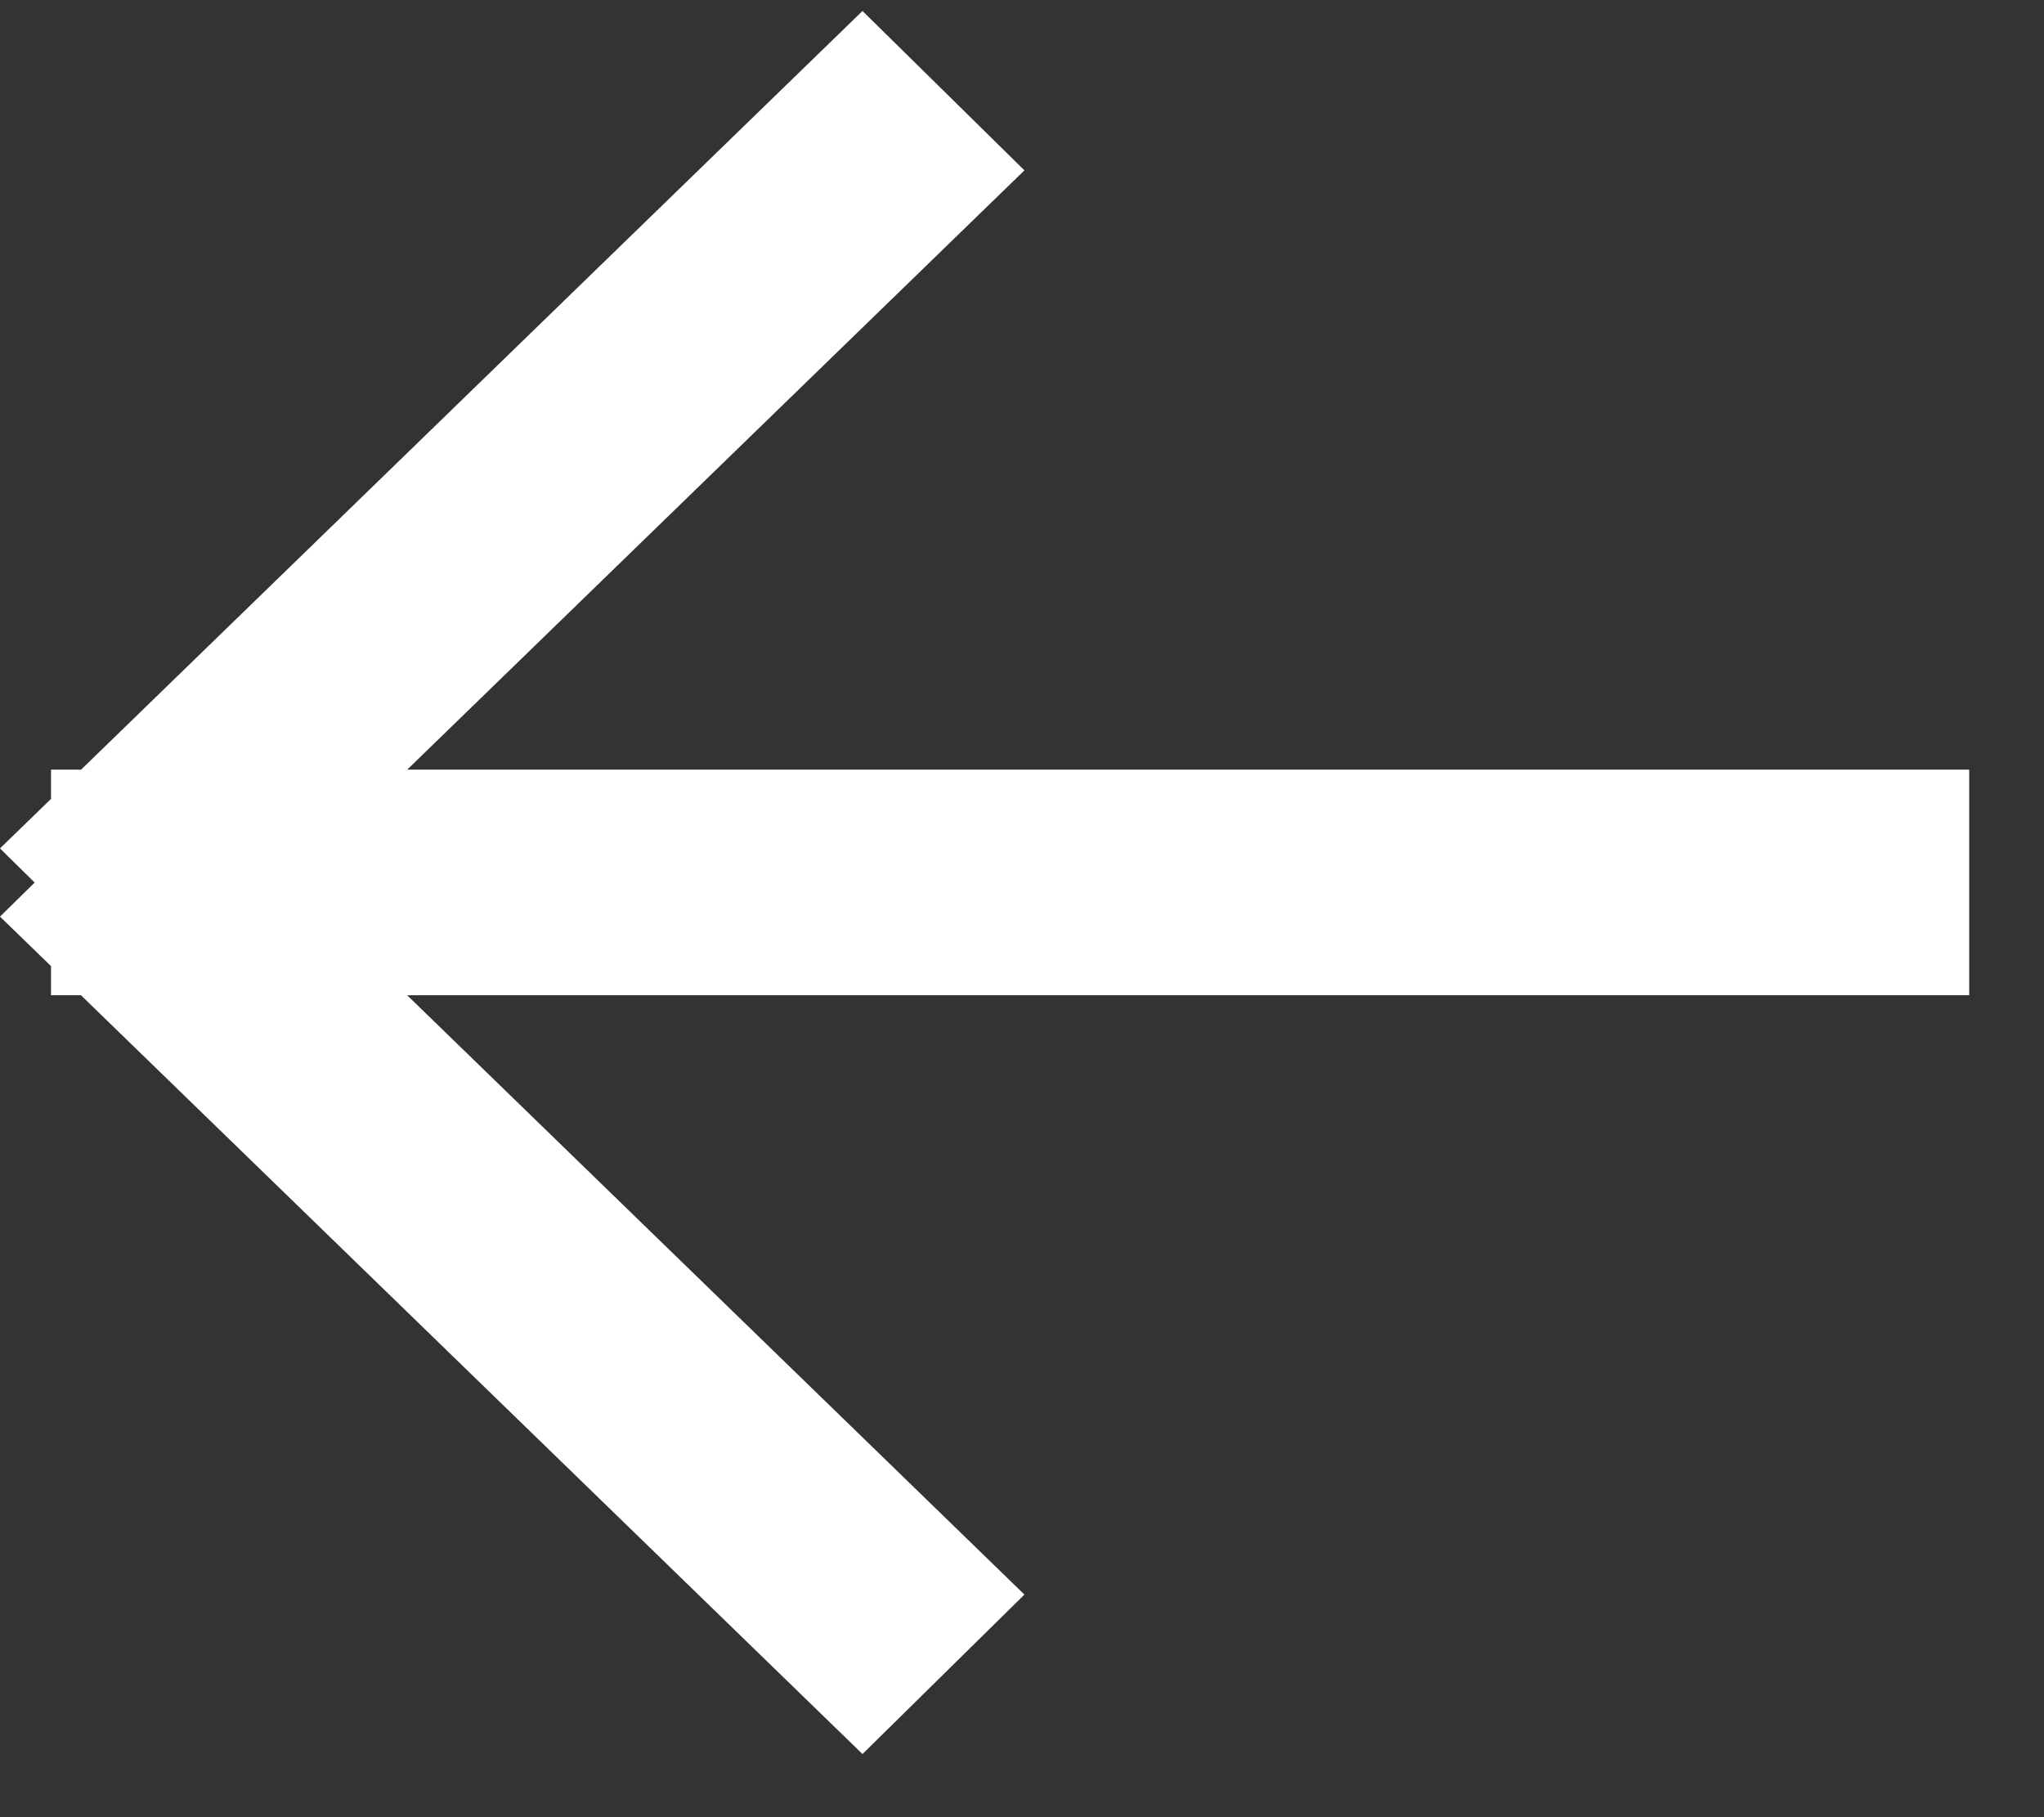 <?xml version="1.0" encoding="UTF-8" standalone="no"?>
<svg width="27px" height="24px" viewBox="0 0 27 24" version="1.1" xmlns="http://www.w3.org/2000/svg" xmlns:xlink="http://www.w3.org/1999/xlink" xmlns:sketch="http://www.bohemiancoding.com/sketch/ns">
    <rect x="0" y="0" width="27" height="24" fill="#333333" stroke="none"/>
    <!-- Generator: Sketch 3.3.2 (12043) - http://www.bohemiancoding.com/sketch -->
    <title>Back button</title>
    <desc>Created with Sketch.</desc>
    <defs></defs>
    <g id="Page-1" stroke="none" stroke-width="1" fill="none" fill-rule="evenodd" sketch:type="MSPage">
        <g id="Payment-Settings" sketch:type="MSArtboardGroup" transform="translate(-24, -28)" fill="#FFFFFF">
            <g id="Top-bar" sketch:type="MSLayerGroup">
                <path d="M29.379,38.165 L50.012,38.165 L50.012,41.144 L29.378,41.144 L37.532,49.06 L35.393,51.166 L25.069,41.144 L25.069,41.144 L24.674,41.144 L24.674,40.76 L24,40.106 L24.458,39.656 L24,39.205 L24.674,38.551 L24.674,38.165 L25.071,38.165 L35.393,28.145 L37.532,30.25 L29.379,38.165 Z" id="Back-button" sketch:type="MSShapeGroup"></path>
            </g>
        </g>
    </g>
</svg>